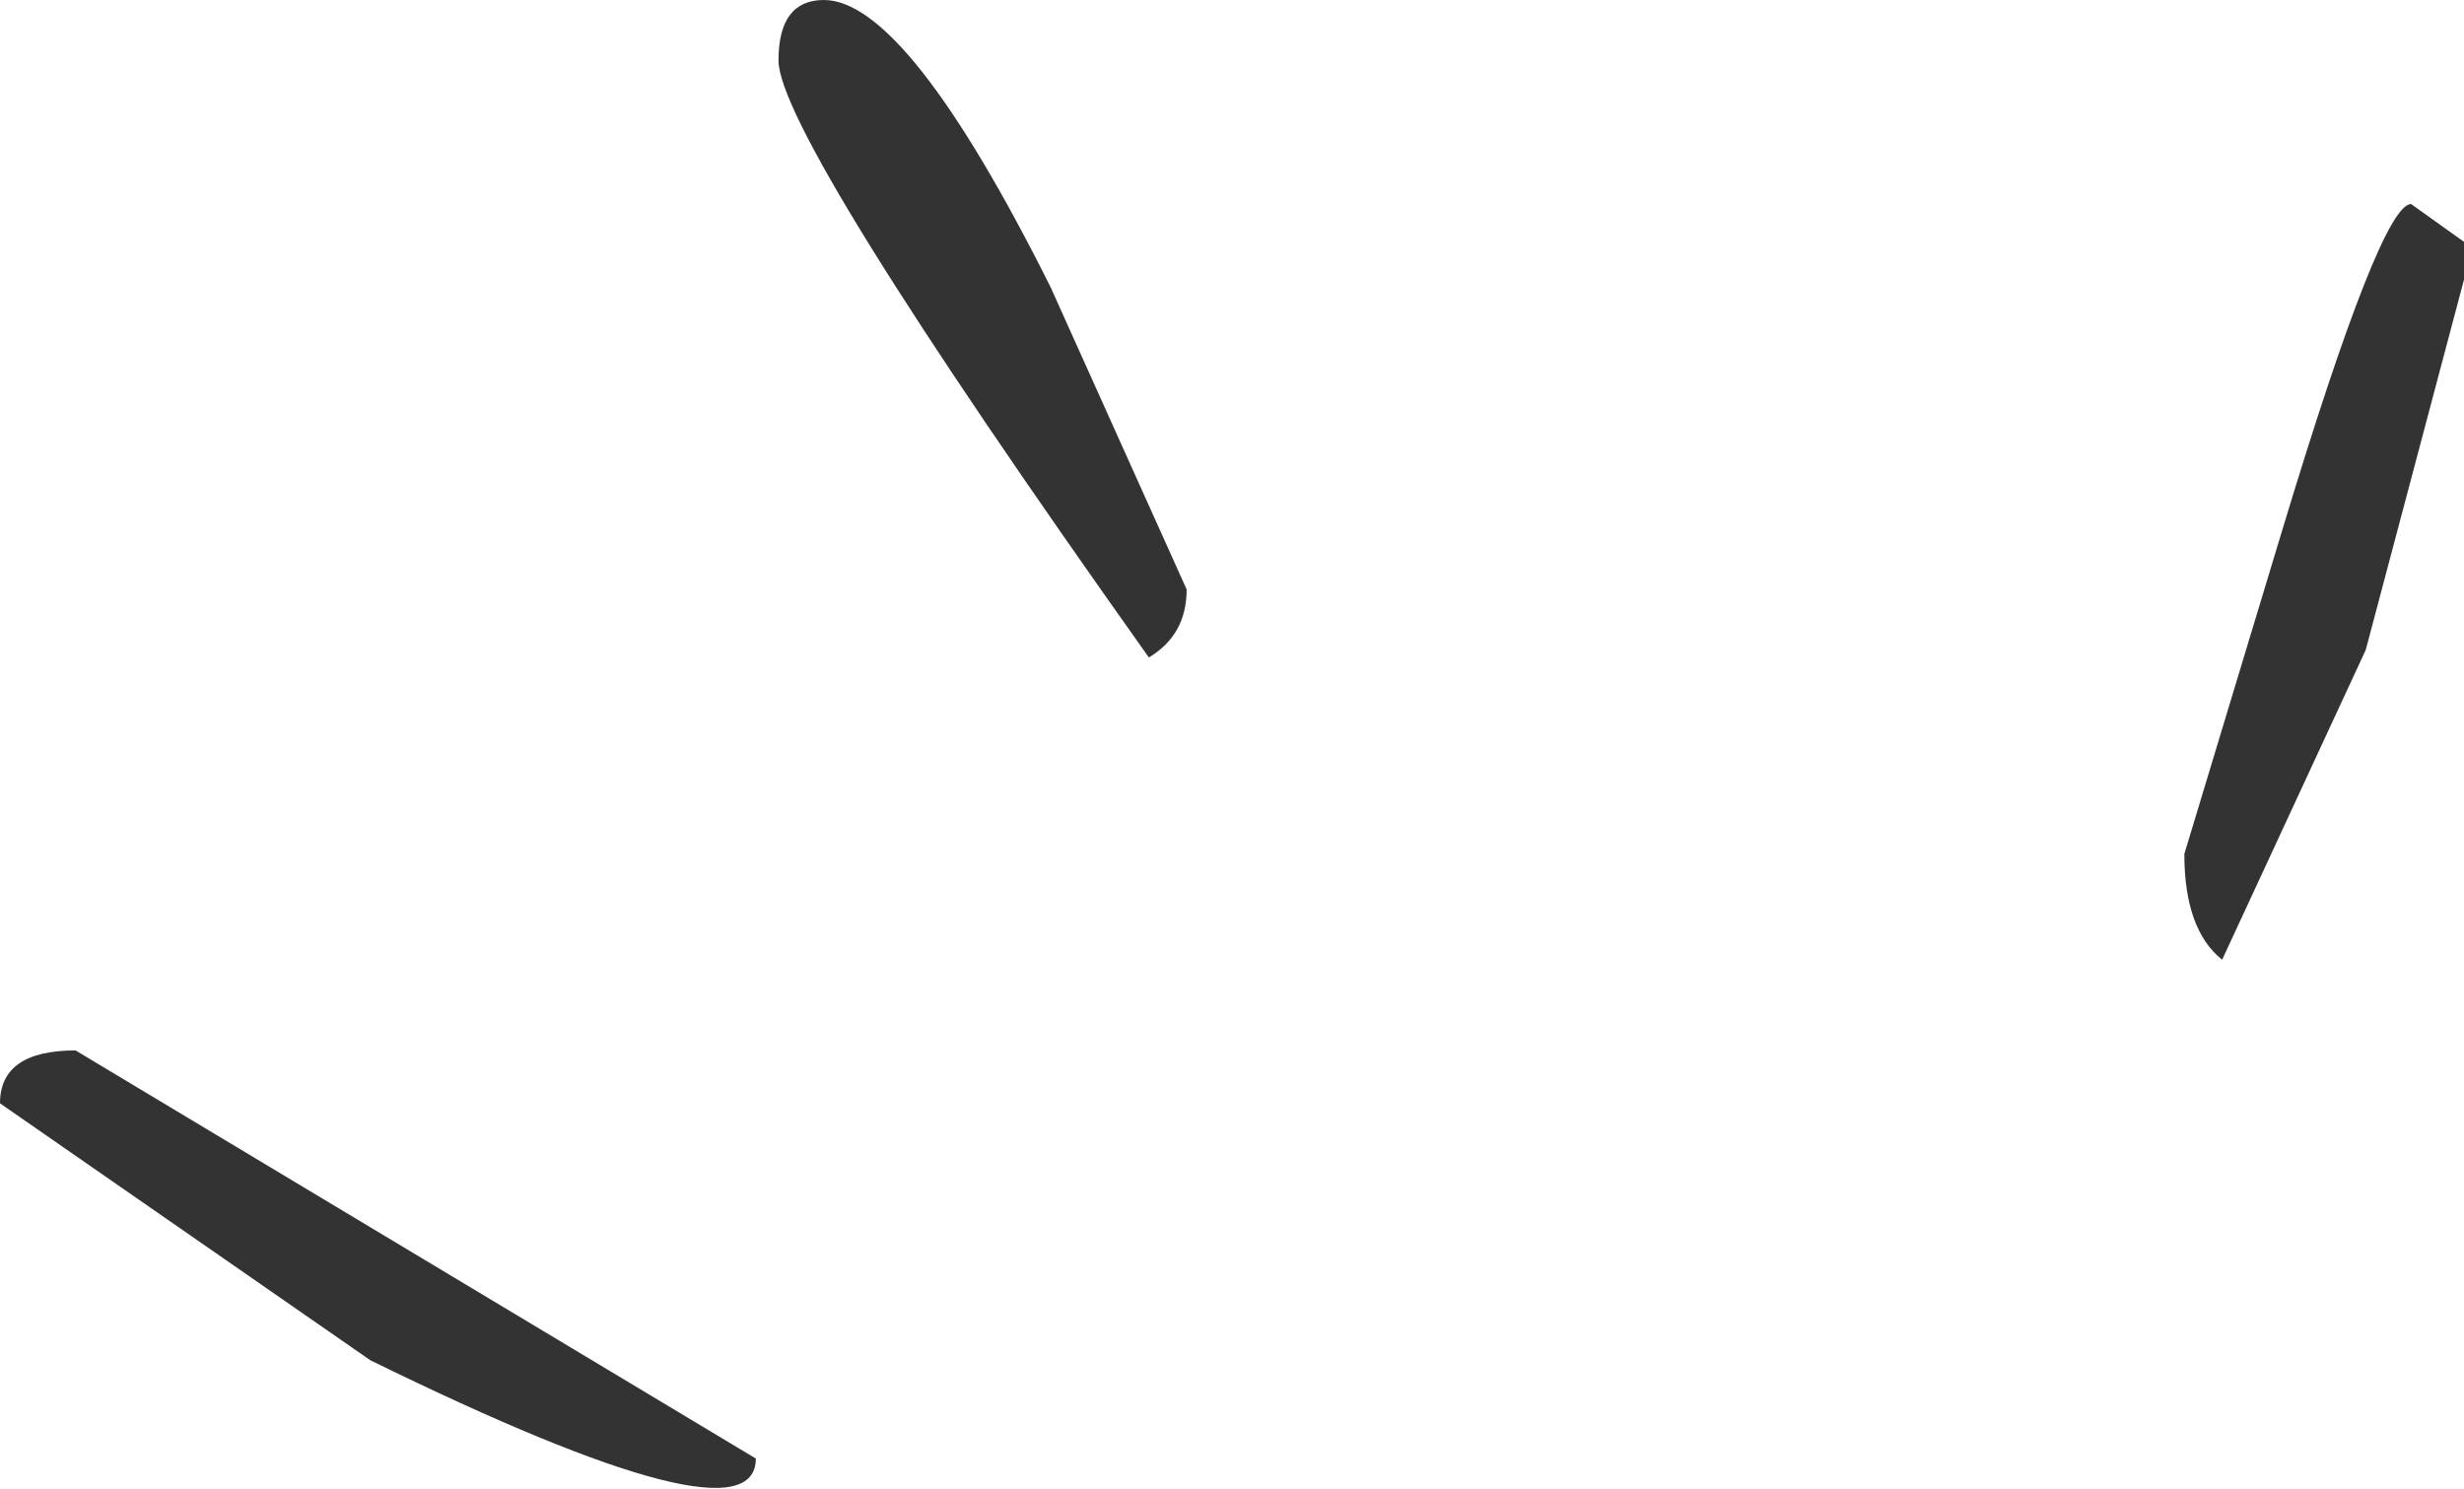 <?xml version="1.0" encoding="UTF-8" standalone="no"?>
<svg xmlns:xlink="http://www.w3.org/1999/xlink" height="9.85px" width="16.3px" xmlns="http://www.w3.org/2000/svg">
  <g transform="matrix(1.0, 0.0, 0.0, 1.0, 11.35, 4.5)">
    <path d="M-10.85 2.45 L-6.35 5.15 Q-6.35 5.75 -8.9 4.5 L-11.35 2.8 Q-11.35 2.45 -10.85 2.45" fill="#333333" fill-rule="evenodd" stroke="none"/>
    <path d="M-6.2 -4.1 Q-6.2 -4.5 -5.9 -4.5 -5.35 -4.5 -4.4 -2.6 L-3.5 -0.6 Q-3.5 -0.3 -3.75 -0.15 -6.2 -3.6 -6.2 -4.1" fill="#333333" fill-rule="evenodd" stroke="none"/>
    <path d="M3.1 1.15 L3.75 -1.0 Q4.4 -3.15 4.6 -3.15 L4.95 -2.9 4.95 -2.65 4.3 -0.2 3.35 1.85 Q3.1 1.65 3.1 1.15" fill="#333333" fill-rule="evenodd" stroke="none"/>
  </g>
</svg>
